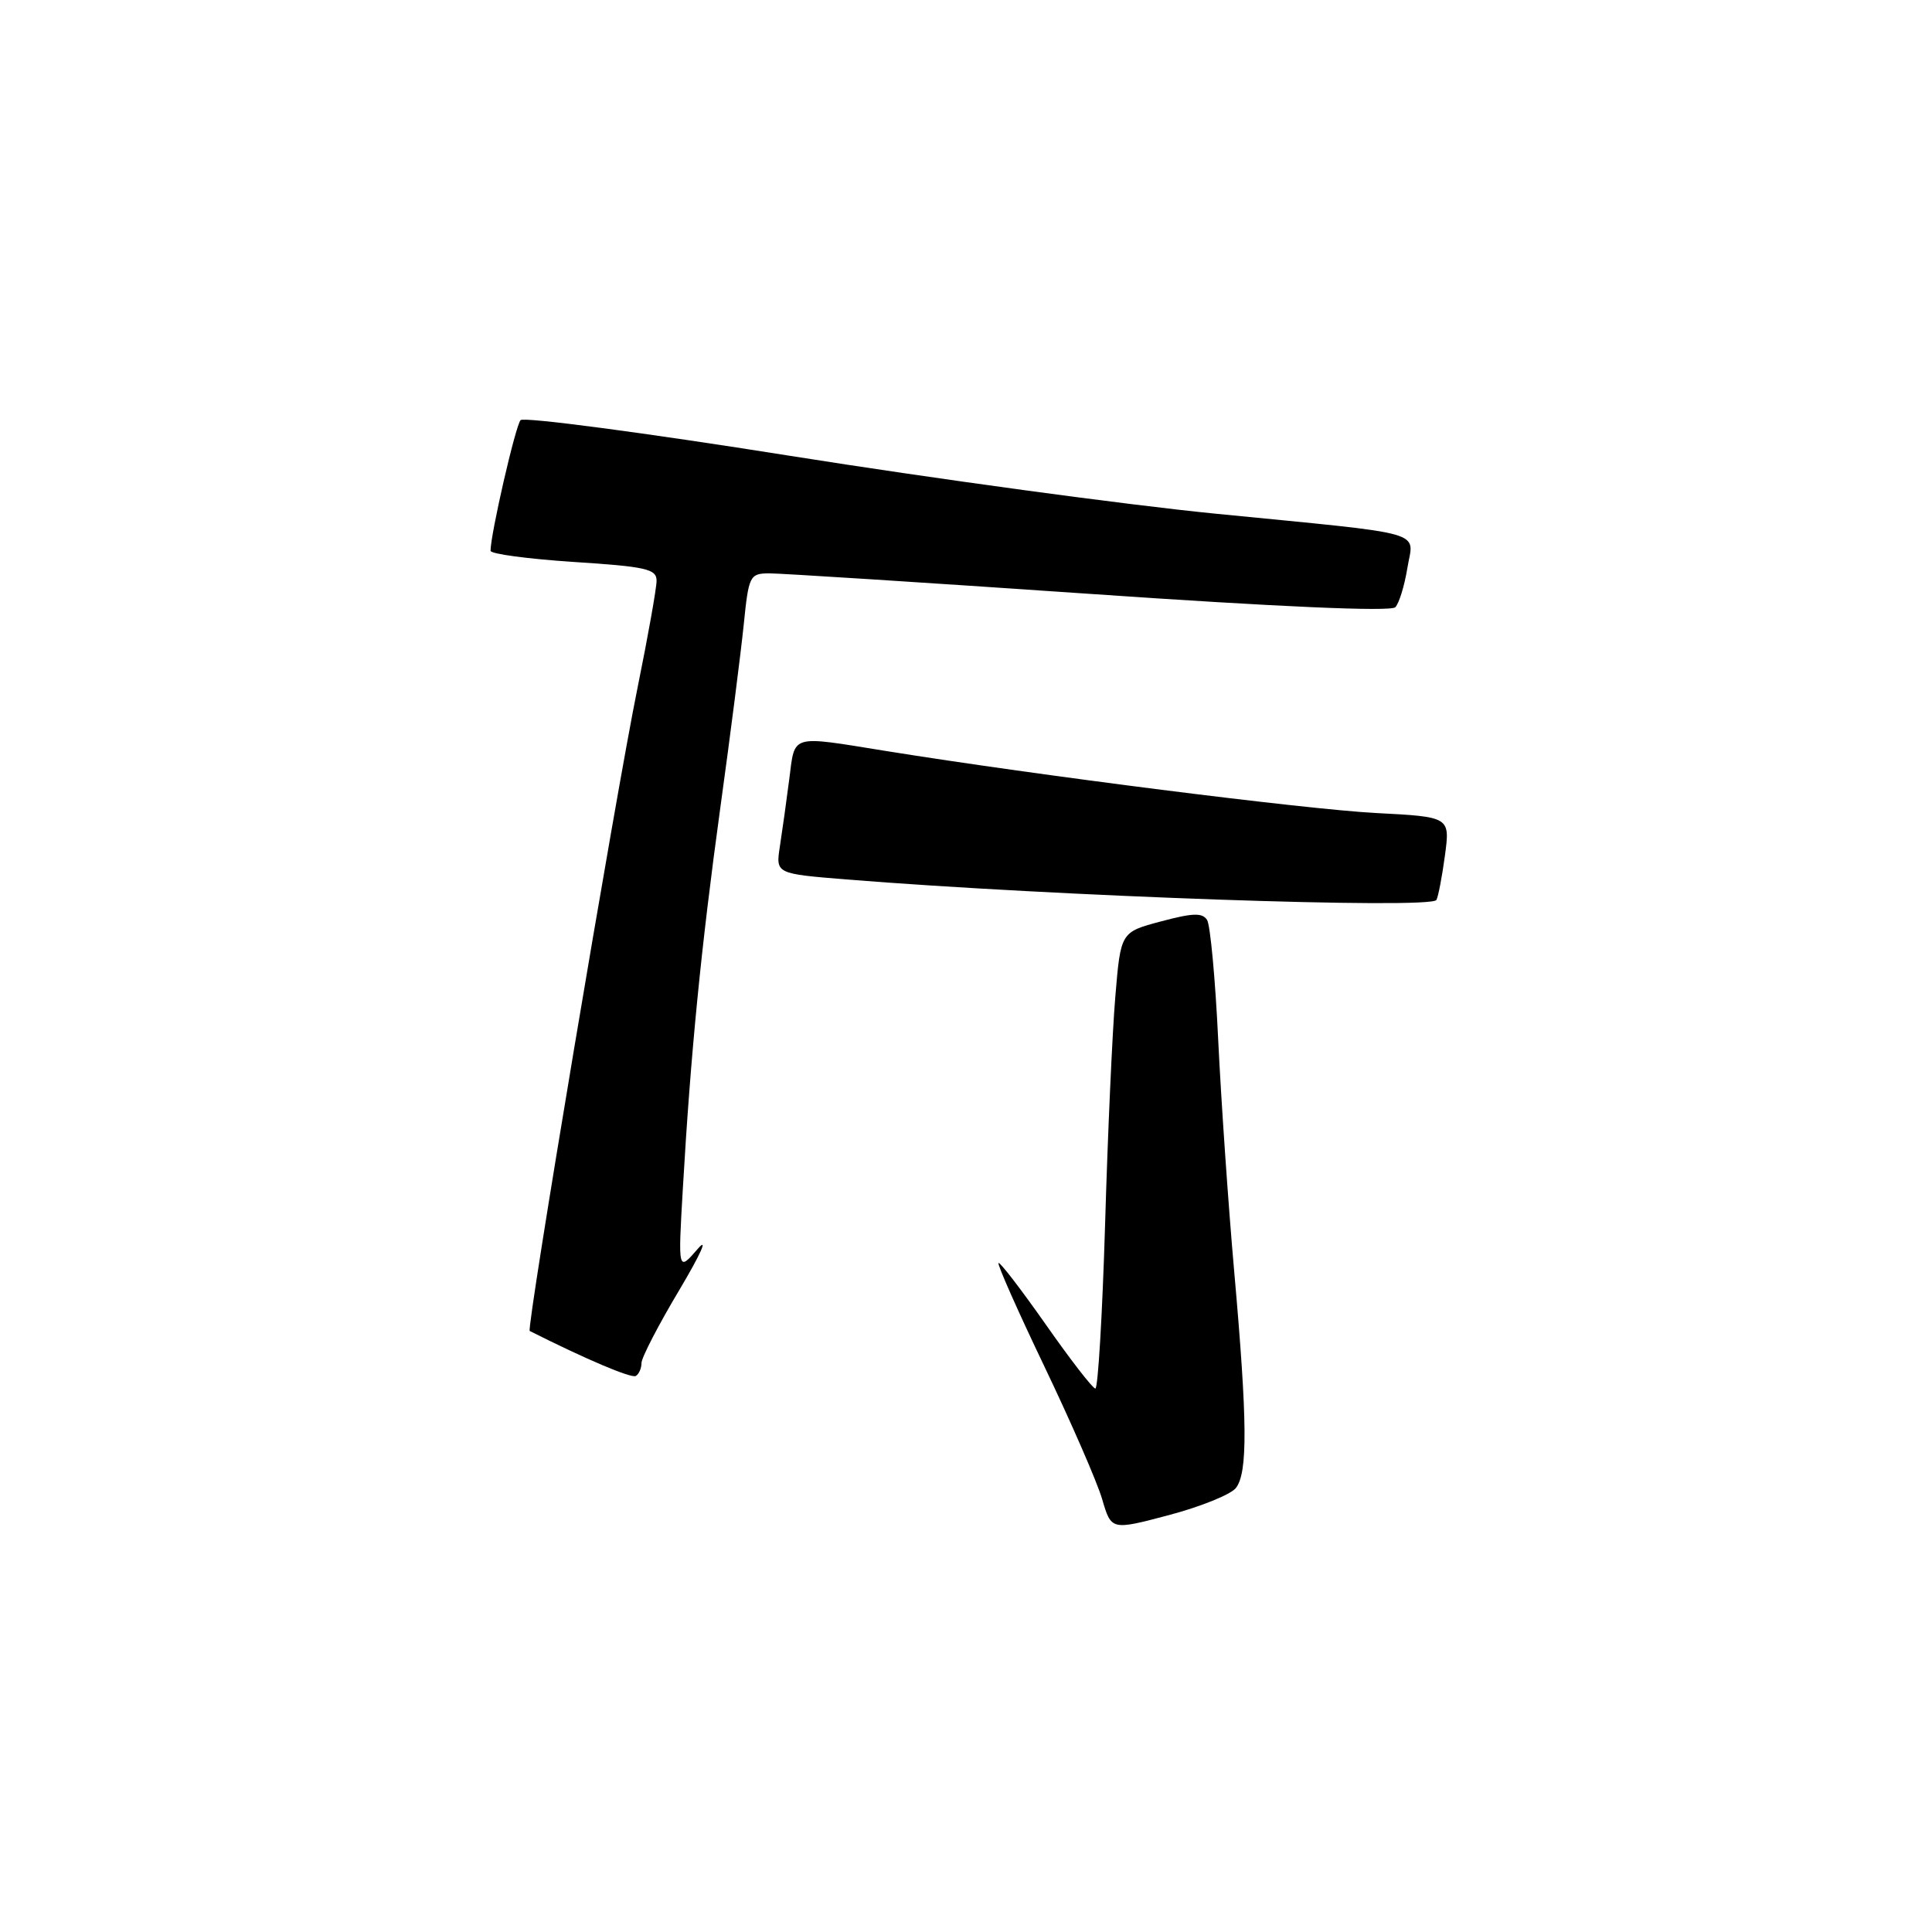 <?xml version="1.0" encoding="UTF-8" standalone="no"?>
<!DOCTYPE svg PUBLIC "-//W3C//DTD SVG 1.1//EN" "http://www.w3.org/Graphics/SVG/1.1/DTD/svg11.dtd" >
<svg xmlns="http://www.w3.org/2000/svg" xmlns:xlink="http://www.w3.org/1999/xlink" version="1.1" viewBox="0 0 256 256">
 <g >
 <path fill="currentColor"
d=" M 163.75 197.18 C 165.35 195.18 165.30 188.38 163.54 168.50 C 162.76 159.70 161.81 145.90 161.42 137.83 C 161.04 129.76 160.37 122.60 159.95 121.91 C 159.33 120.92 158.07 120.96 153.84 122.09 C 148.50 123.51 148.50 123.51 147.79 132.01 C 147.39 136.68 146.78 150.29 146.43 162.25 C 146.07 174.21 145.49 183.99 145.14 183.99 C 144.79 183.98 141.83 180.16 138.57 175.50 C 135.30 170.85 132.49 167.18 132.31 167.36 C 132.13 167.54 134.87 173.72 138.40 181.09 C 141.93 188.47 145.37 196.36 146.04 198.64 C 147.25 202.78 147.25 202.78 154.88 200.76 C 159.07 199.65 163.06 198.04 163.75 197.18 Z  M 85.00 180.61 C 85.00 179.90 87.26 175.54 90.02 170.92 C 92.85 166.16 93.91 163.80 92.44 165.50 C 89.84 168.50 89.84 168.50 90.48 157.50 C 91.52 139.53 92.90 125.54 95.45 107.00 C 96.78 97.38 98.17 86.46 98.55 82.75 C 99.20 76.31 99.35 76.00 101.87 75.97 C 103.31 75.96 122.38 77.18 144.24 78.68 C 169.55 80.43 184.31 81.07 184.89 80.46 C 185.39 79.93 186.10 77.61 186.48 75.29 C 187.30 70.21 189.75 70.90 161.00 68.06 C 149.18 66.89 123.81 63.44 104.63 60.39 C 85.45 57.34 69.40 55.22 68.98 55.67 C 68.31 56.38 65.00 70.79 65.00 72.98 C 65.00 73.40 69.95 74.06 76.00 74.46 C 85.61 75.08 87.00 75.39 87.00 76.95 C 87.00 77.92 85.87 84.28 84.49 91.07 C 81.59 105.27 69.71 176.13 70.19 176.36 C 77.66 180.12 83.67 182.67 84.25 182.32 C 84.66 182.08 85.00 181.31 85.00 180.61 Z  M 190.33 119.25 C 190.57 118.84 191.08 116.19 191.46 113.37 C 192.15 108.24 192.15 108.24 182.33 107.73 C 173.00 107.24 137.61 102.76 117.39 99.51 C 104.59 97.45 105.36 97.22 104.58 103.25 C 104.21 106.14 103.65 110.14 103.34 112.14 C 102.78 115.77 102.78 115.77 112.14 116.53 C 139.90 118.77 189.59 120.50 190.33 119.25 Z "/>
</g>
</svg>